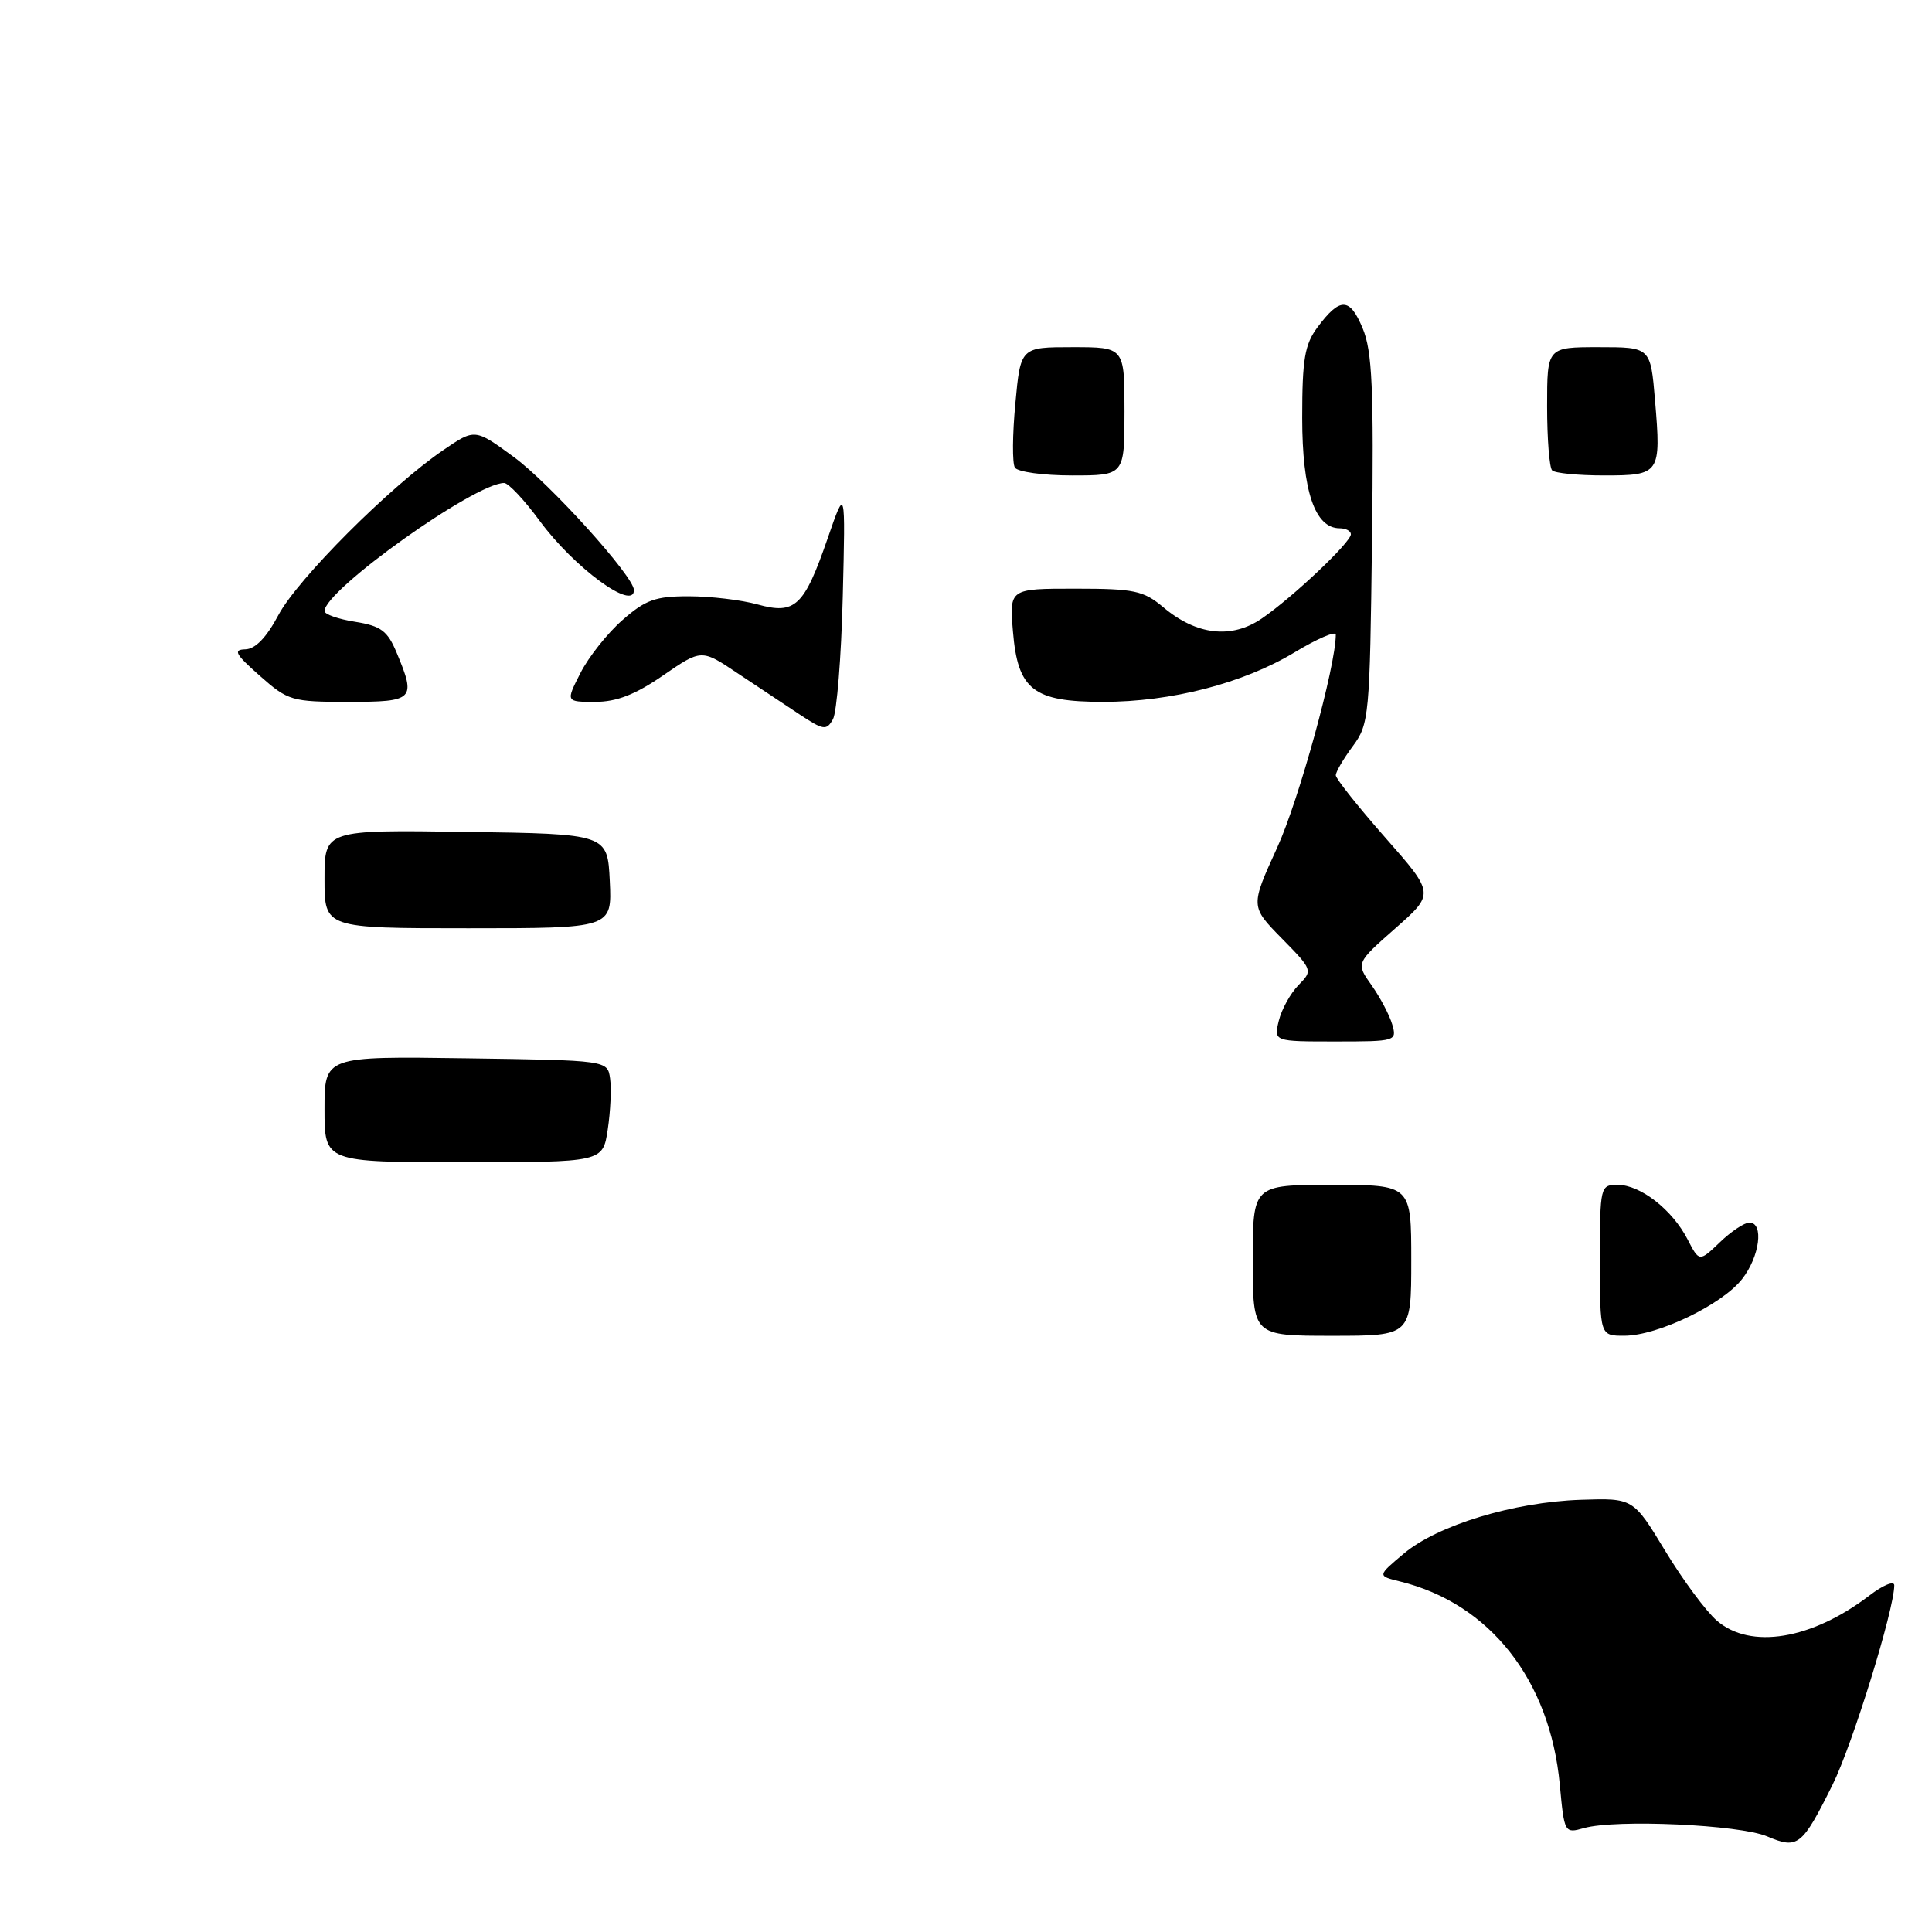 <?xml version="1.0" encoding="UTF-8" standalone="no"?>
<!DOCTYPE svg PUBLIC "-//W3C//DTD SVG 1.1//EN" "http://www.w3.org/Graphics/SVG/1.1/DTD/svg11.dtd" >
<svg xmlns="http://www.w3.org/2000/svg" xmlns:xlink="http://www.w3.org/1999/xlink" version="1.1" viewBox="0 0 256 256">
 <g >
 <path fill="currentColor"
d=" M 242.82 236.50 C 245.44 231.23 251.00 213.27 251.00 210.06 C 251.00 209.42 249.51 210.03 247.70 211.42 C 240.04 217.26 231.96 218.59 227.50 214.75 C 226.06 213.51 222.98 209.35 220.65 205.50 C 216.41 198.50 216.41 198.50 209.45 198.73 C 200.56 199.03 190.47 202.10 186.00 205.87 C 182.50 208.81 182.50 208.81 185.50 209.55 C 197.41 212.47 205.38 222.60 206.68 236.46 C 207.28 242.90 207.31 242.96 209.89 242.23 C 214.14 241.04 230.48 241.78 234.15 243.33 C 238.24 245.06 238.77 244.64 242.82 236.50 Z  M 166.00 167.00 C 166.00 157.00 166.00 157.00 176.50 157.00 C 187.00 157.00 187.00 157.00 187.00 167.00 C 187.00 177.00 187.00 177.00 176.50 177.00 C 166.00 177.00 166.00 177.00 166.00 167.00 Z  M 212.00 167.00 C 212.00 157.15 212.04 157.00 214.37 157.00 C 217.36 157.00 221.58 160.29 223.60 164.20 C 225.16 167.22 225.16 167.22 227.89 164.61 C 229.38 163.17 231.15 162.00 231.80 162.00 C 233.76 162.00 233.17 166.52 230.83 169.49 C 228.17 172.88 219.65 176.98 215.25 176.99 C 212.00 177.00 212.00 177.00 212.00 167.00 Z  M 43.00 146.98 C 43.00 139.96 43.00 139.96 61.75 140.23 C 80.50 140.50 80.50 140.50 80.84 142.91 C 81.03 144.23 80.89 147.27 80.53 149.66 C 79.88 154.00 79.88 154.00 61.44 154.00 C 43.00 154.00 43.00 154.00 43.00 146.98 Z  M 169.45 135.25 C 169.82 133.74 171.00 131.61 172.06 130.53 C 173.97 128.59 173.95 128.52 169.83 124.33 C 165.68 120.10 165.68 120.10 169.24 112.30 C 172.12 105.99 177.00 88.24 177.00 84.09 C 177.00 83.57 174.53 84.63 171.52 86.45 C 164.71 90.55 155.22 93.00 146.16 93.00 C 136.90 93.00 134.86 91.41 134.22 83.67 C 133.75 78.00 133.75 78.00 142.48 78.00 C 150.30 78.00 151.52 78.26 154.14 80.46 C 158.54 84.17 163.19 84.70 167.20 81.95 C 171.29 79.15 179.00 71.86 179.00 70.79 C 179.00 70.36 178.34 70.00 177.52 70.00 C 174.23 70.00 172.55 65.06 172.55 55.37 C 172.55 47.59 172.88 45.64 174.58 43.36 C 177.57 39.36 178.85 39.39 180.56 43.50 C 181.83 46.53 182.05 51.40 181.80 71.50 C 181.51 94.93 181.42 95.95 179.25 98.88 C 178.01 100.55 177.00 102.28 177.00 102.73 C 177.00 103.17 179.95 106.89 183.55 110.98 C 190.10 118.42 190.10 118.42 184.88 123.02 C 179.66 127.62 179.66 127.62 181.75 130.56 C 182.89 132.18 184.12 134.51 184.48 135.75 C 185.12 137.95 184.96 138.00 176.96 138.00 C 168.78 138.00 168.78 138.00 169.45 135.25 Z  M 43.00 116.48 C 43.00 109.96 43.00 109.96 61.75 110.23 C 80.50 110.50 80.50 110.50 80.80 116.75 C 81.10 123.00 81.10 123.00 62.05 123.00 C 43.00 123.00 43.00 123.00 43.00 116.48 Z  M 105.97 94.68 C 104.06 93.42 100.35 90.95 97.72 89.20 C 92.95 86.00 92.95 86.00 87.86 89.50 C 84.18 92.04 81.70 93.00 78.87 93.00 C 74.96 93.00 74.96 93.00 76.92 89.16 C 78.00 87.04 80.50 83.89 82.48 82.16 C 85.53 79.48 86.85 79.00 91.28 79.01 C 94.15 79.01 98.25 79.50 100.38 80.09 C 105.37 81.47 106.55 80.36 109.68 71.30 C 112.03 64.50 112.03 64.50 111.67 79.07 C 111.47 87.08 110.88 94.39 110.37 95.30 C 109.52 96.82 109.13 96.77 105.97 94.68 Z  M 34.42 89.54 C 31.19 86.69 30.85 86.08 32.50 86.04 C 33.83 86.01 35.30 84.49 36.89 81.50 C 39.42 76.73 51.71 64.43 58.74 59.64 C 62.93 56.78 62.93 56.78 68.09 60.56 C 72.90 64.10 84.00 76.39 84.00 78.19 C 84.00 81.03 76.05 75.19 71.53 69.04 C 69.50 66.27 67.37 64.00 66.80 64.00 C 62.93 64.00 43.00 78.21 43.00 80.97 C 43.00 81.40 44.83 82.04 47.06 82.39 C 50.48 82.94 51.35 83.58 52.56 86.49 C 55.16 92.71 54.88 93.00 46.17 93.00 C 38.65 93.00 38.17 92.86 34.42 89.54 Z  M 134.48 61.96 C 134.12 61.39 134.15 57.57 134.54 53.46 C 135.23 46.00 135.23 46.00 142.12 46.00 C 149.00 46.00 149.00 46.00 149.00 54.50 C 149.00 63.00 149.00 63.00 142.06 63.00 C 138.24 63.00 134.83 62.53 134.48 61.96 Z  M 205.67 62.33 C 205.30 61.97 205.00 58.14 205.00 53.83 C 205.00 46.00 205.00 46.00 211.85 46.00 C 218.71 46.00 218.71 46.00 219.30 53.06 C 220.12 62.78 219.97 63.00 212.56 63.00 C 209.14 63.00 206.03 62.70 205.67 62.33 Z "/>
</g>
</svg>